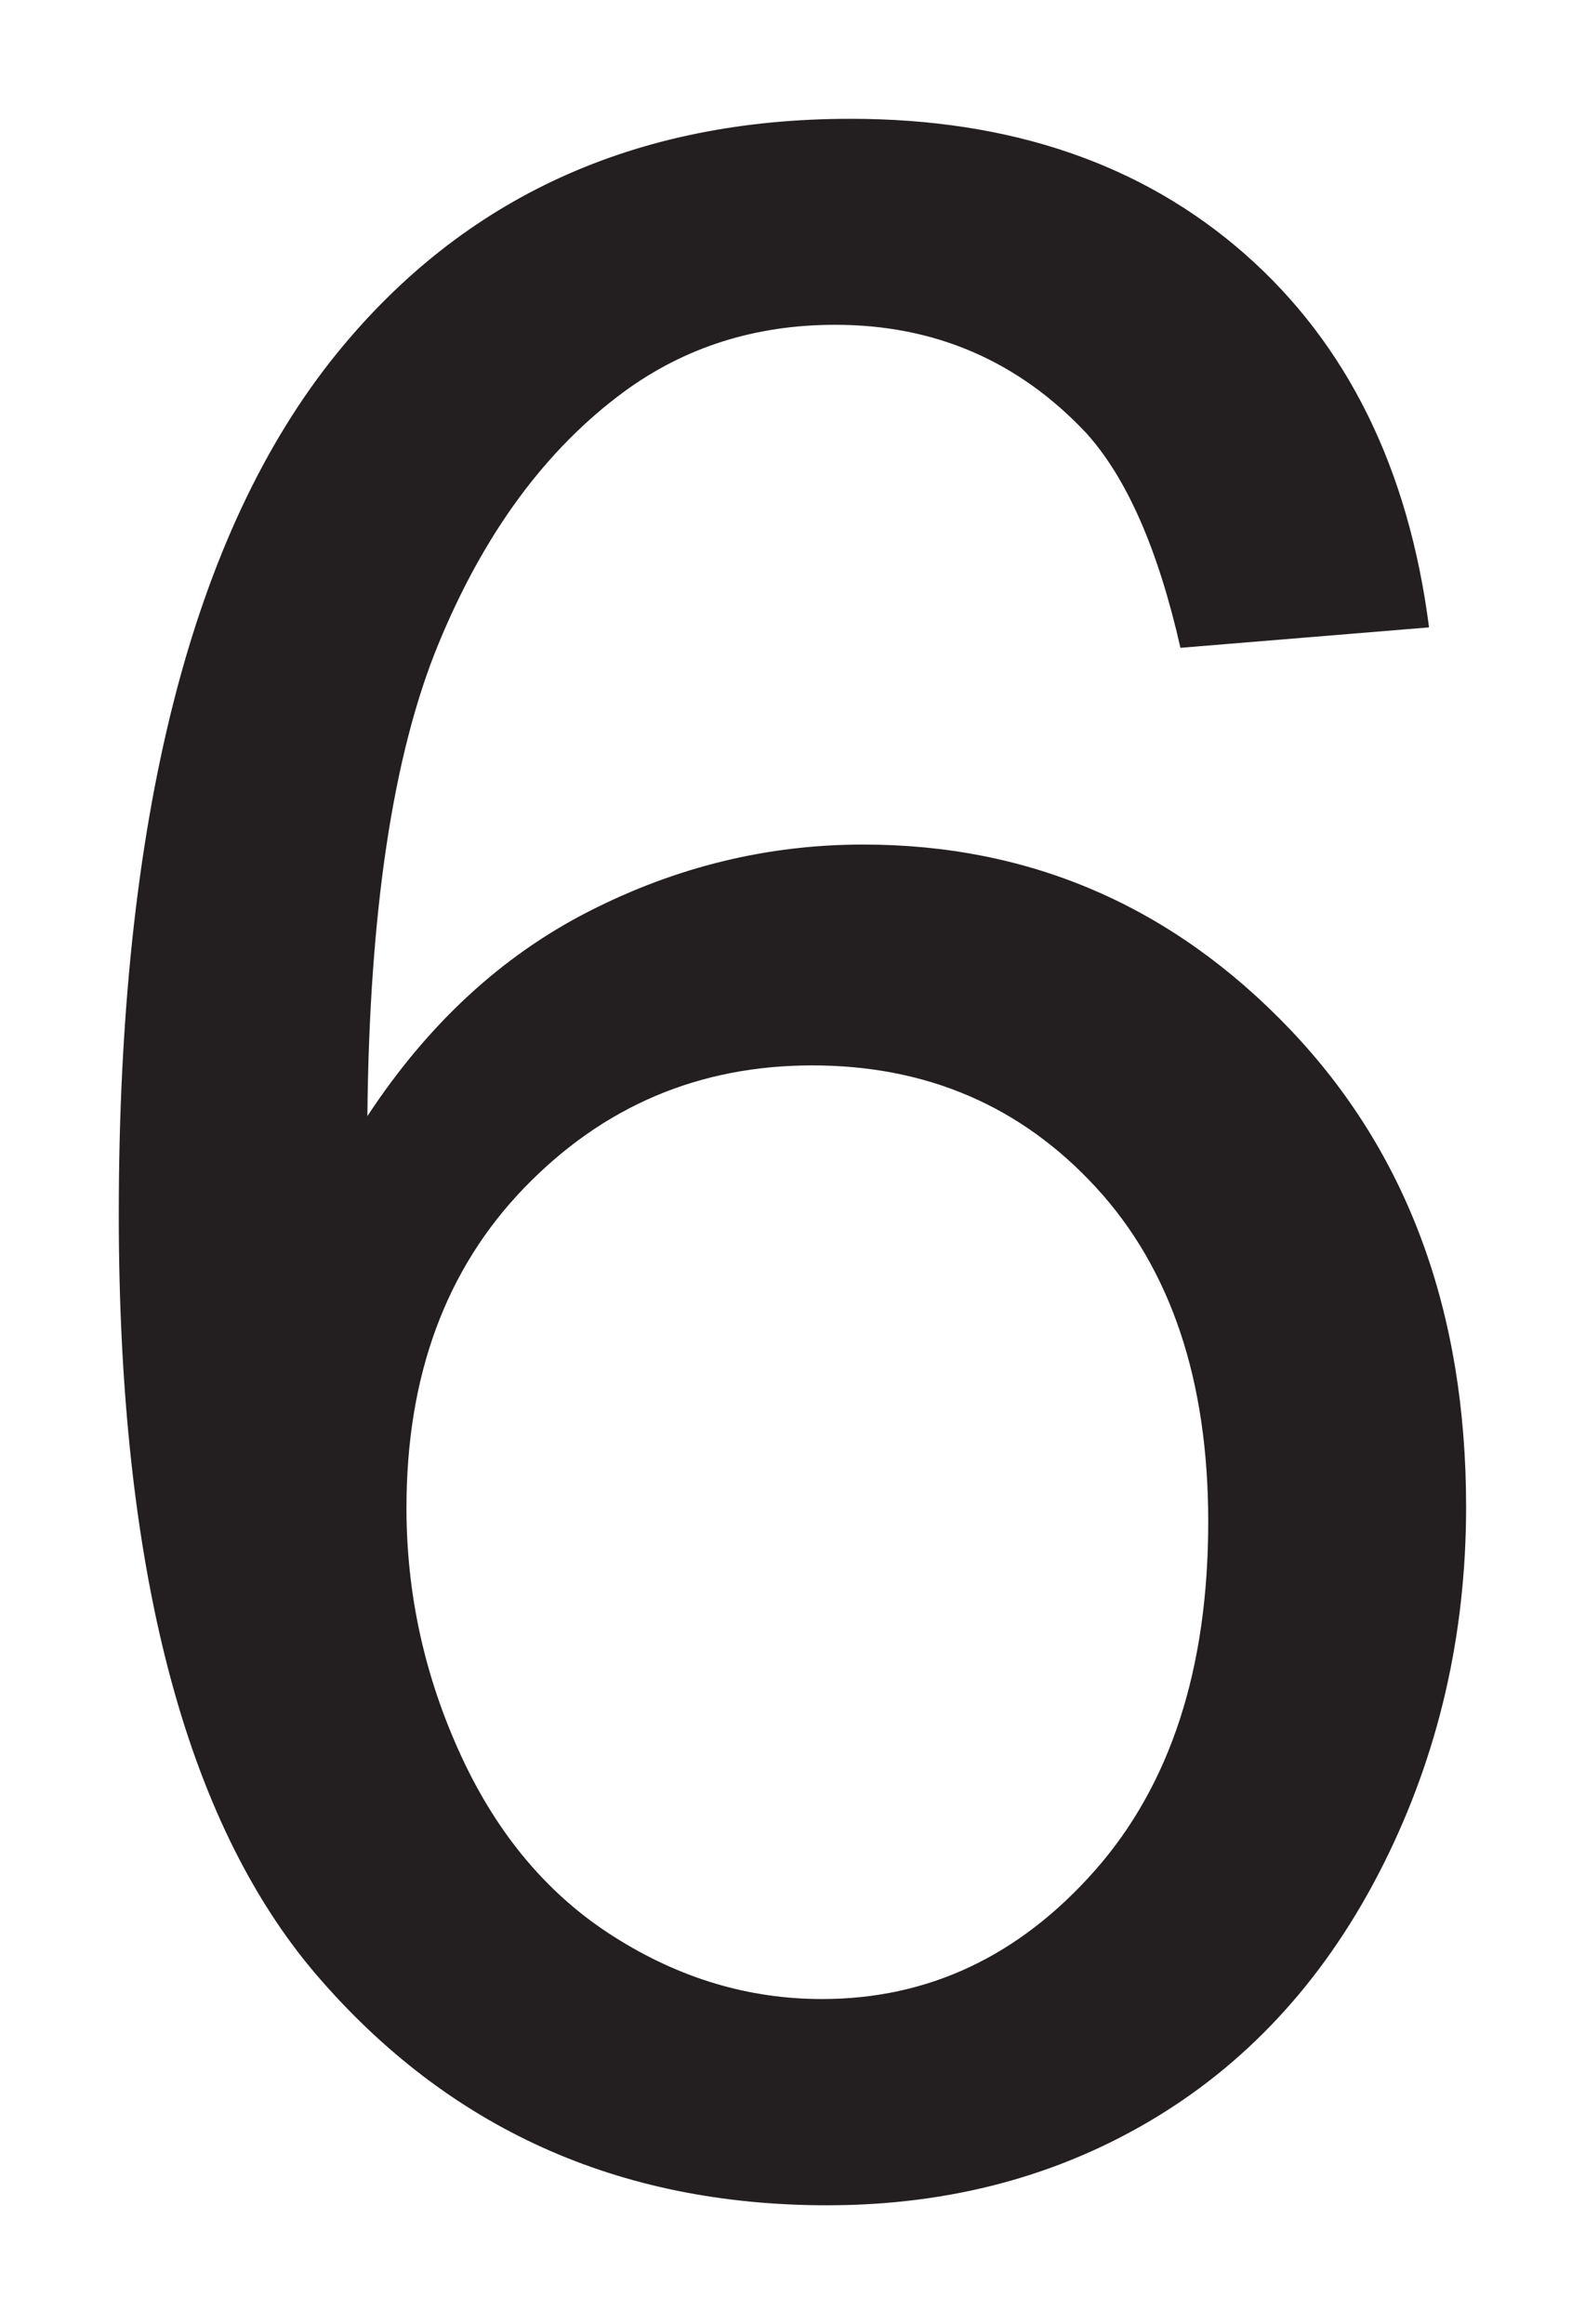 <?xml version="1.0" encoding="UTF-8" standalone="no"?>
<svg
   xmlns:dc="http://purl.org/dc/elements/1.1/"
   xmlns:cc="http://creativecommons.org/ns#"
   xmlns:rdf="http://www.w3.org/1999/02/22-rdf-syntax-ns#"
   xmlns:svg="http://www.w3.org/2000/svg"
   xmlns="http://www.w3.org/2000/svg"
   xmlns:sodipodi="http://sodipodi.sourceforge.net/DTD/sodipodi-0.dtd"
   xmlns:inkscape="http://www.inkscape.org/namespaces/inkscape"
   version="1.1"
   id="Layer_1"
   width="13.344"
   height="19.563"
   viewBox="0 0 13.344 19.563"
   style="overflow:visible;enable-background:new 0 0 13.344 19.563;"
   xml:space="preserve"
   sodipodi:version="0.32"
   inkscape:version="0.46"
   sodipodi:docname="6.svg"
   inkscape:output_extension="org.inkscape.output.svg.inkscape"><defs
   id="defs8"><inkscape:perspective
     sodipodi:type="inkscape:persp3d"
     inkscape:vp_x="0 : 9.7814999 : 1"
     inkscape:vp_y="0 : 1000 : 0"
     inkscape:vp_z="13.344 : 9.7814999 : 1"
     inkscape:persp3d-origin="6.6719999 : 6.5209999 : 1"
     id="perspective12" /></defs><sodipodi:namedview
   inkscape:window-height="675"
   inkscape:window-width="640"
   inkscape:pageshadow="2"
   inkscape:pageopacity="0.0"
   guidetolerance="10.0"
   gridtolerance="10.0"
   objecttolerance="10.0"
   borderopacity="1.0"
   bordercolor="#666666"
   pagecolor="#ffffff"
   id="base"
   showgrid="false"
   inkscape:zoom="23.61601"
   inkscape:cx="6.6719999"
   inkscape:cy="9.7814999"
   inkscape:window-x="264"
   inkscape:window-y="264"
   inkscape:current-layer="Layer_1" />
<g
   id="g3"
   transform="translate(1,1)">
	<path
   style="fill:#231f20"
   d="M 11.031,4.281 L 8.938,4.453 C 8.75,3.622 8.484,3.018 8.141,2.641 C 7.57,2.036 6.867,1.734 6.031,1.734 C 5.359,1.734 4.766,1.922 4.254,2.297 C 3.595,2.782 3.074,3.49 2.691,4.421 C 2.308,5.351 2.109,6.676 2.093,8.395 C 2.601,7.622 3.222,7.047 3.957,6.672 C 4.691,6.297 5.461,6.109 6.267,6.109 C 7.673,6.109 8.871,6.628 9.86,7.664 C 10.849,8.701 11.343,10.04 11.343,11.684 C 11.343,12.763 11.111,13.767 10.646,14.694 C 10.181,15.621 9.542,16.332 8.73,16.824 C 7.918,17.316 6.996,17.563 5.964,17.563 C 4.206,17.563 2.773,16.916 1.663,15.622 C 0.555,14.326 0,12.193 0,9.222 C 0,5.897 0.613,3.48 1.839,1.971 C 2.908,0.657 4.349,0 6.16,0 C 7.511,0 8.617,0.38 9.48,1.138 C 10.342,1.896 10.859,2.944 11.031,4.281 z M 2.422,11.692 C 2.422,12.421 2.576,13.118 2.884,13.784 C 3.192,14.45 3.621,14.957 4.173,15.305 C 4.724,15.654 5.306,15.827 5.92,15.827 C 6.814,15.827 7.58,15.467 8.217,14.746 C 8.854,14.025 9.172,13.047 9.172,11.809 C 9.172,10.619 8.858,9.681 8.228,8.996 C 7.598,8.311 6.802,7.968 5.838,7.968 C 4.886,7.968 4.079,8.311 3.416,8.996 C 2.753,9.681 2.422,10.581 2.422,11.692 z"
   id="path5" />
</g>
</svg>